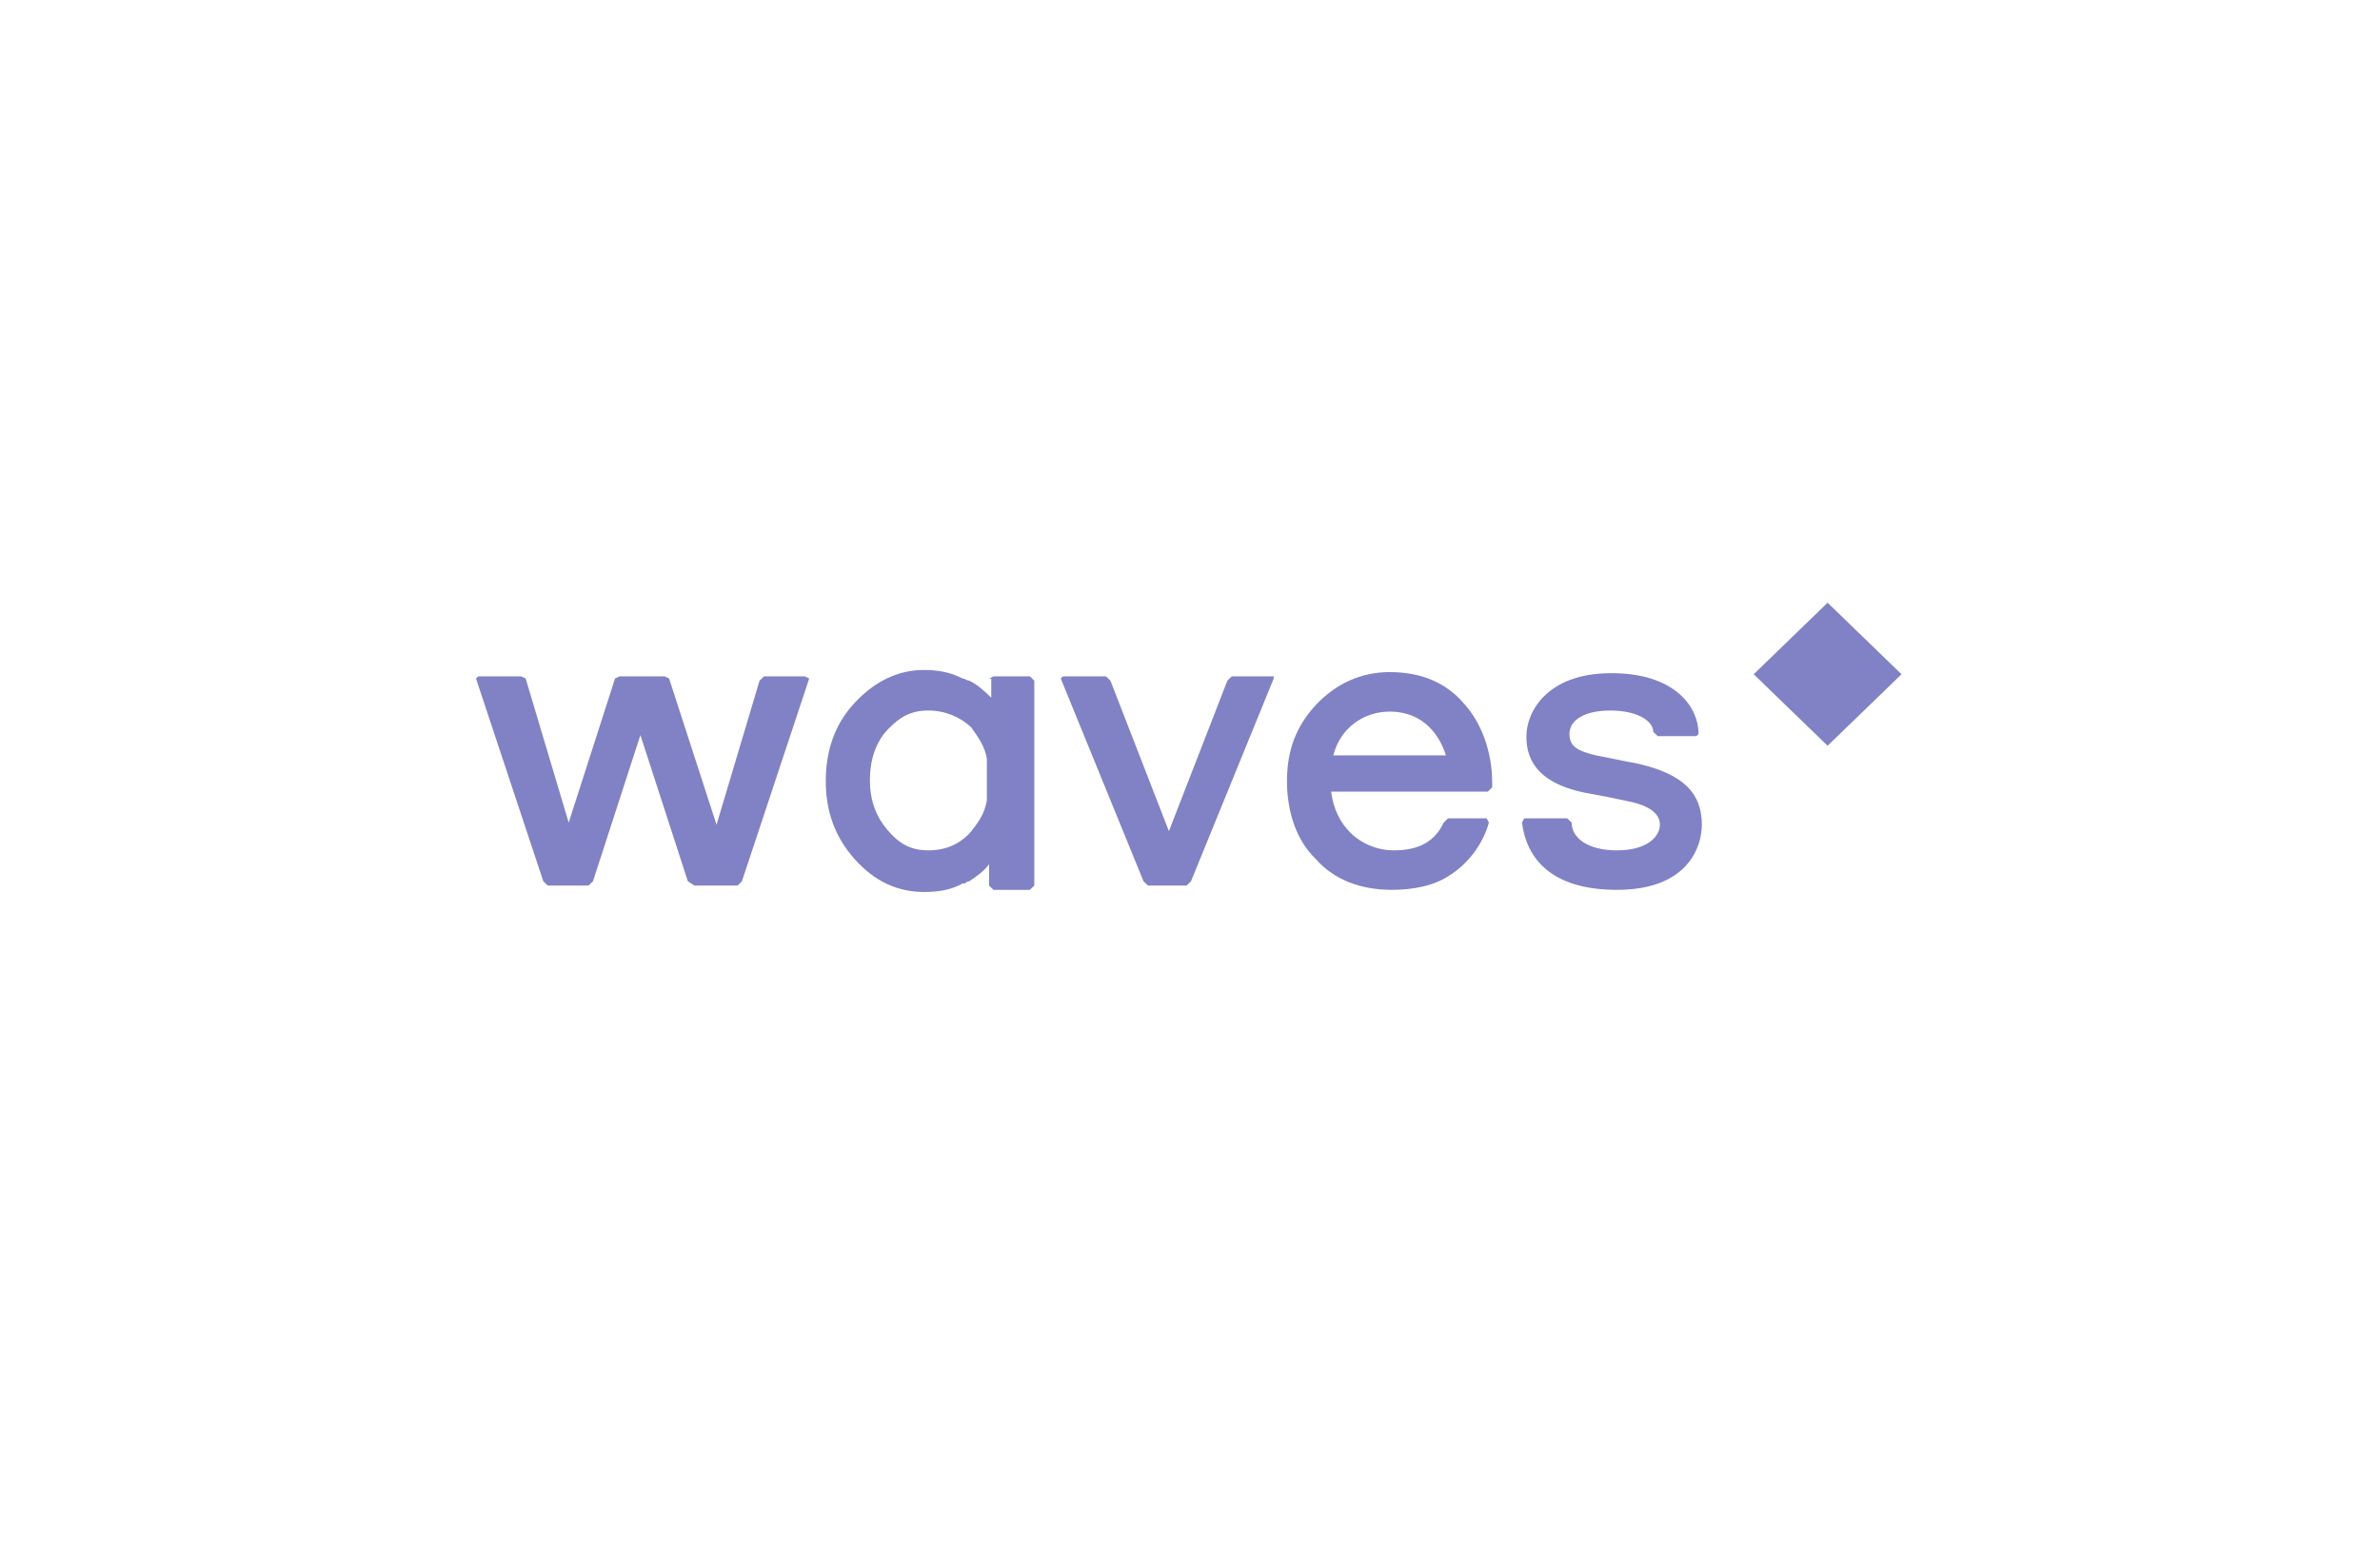 <svg width="160" height="104" viewBox="0 0 160 104" fill="none" xmlns="http://www.w3.org/2000/svg">
    <rect width="160" height="104" fill="white"/>
    <g clip-path="url(#clip0_134_2783)">
        <path d="M127.834 45.327L122.864 50.134L117.895 45.327L122.864 40.519L127.834 45.327Z" fill="#8082C5"/>
        <path d="M54.104 45.47H51.36L51.063 45.757L48.17 55.444L44.981 45.614L44.684 45.47H41.643L41.346 45.614L38.231 55.301L35.338 45.614L35.041 45.47H32.148L32 45.614L36.525 59.247L36.821 59.534H39.566L39.863 59.247L43.052 49.417L46.242 59.247L46.687 59.534H49.58L49.876 59.247L54.401 45.614L54.104 45.47Z" fill="#8082C5"/>
        <path d="M85.703 45.47H82.81L82.513 45.757L78.582 55.875L74.65 45.757L74.354 45.47H71.461L71.312 45.614L76.876 59.247L77.172 59.534H79.769L80.065 59.247L85.628 45.614V45.47H85.703Z" fill="#8082C5"/>
        <path d="M100.316 52.933L100.019 53.22H89.487C89.635 54.368 90.08 55.301 90.822 56.018C91.564 56.736 92.602 57.166 93.715 57.166C95.346 57.166 96.459 56.592 97.052 55.301L97.349 55.014H99.945L100.094 55.301C99.649 56.879 98.61 58.099 97.498 58.817C96.459 59.534 95.05 59.821 93.566 59.821C91.415 59.821 89.635 59.104 88.448 57.74C87.113 56.449 86.519 54.511 86.519 52.502C86.519 50.493 87.113 48.843 88.448 47.407C89.783 45.972 91.489 45.183 93.418 45.183C95.569 45.183 97.201 45.901 98.388 47.264C99.574 48.556 100.316 50.493 100.316 52.646V52.933ZM93.418 47.838C91.638 47.838 90.08 48.986 89.635 50.78H97.201C96.83 49.56 95.791 47.838 93.418 47.838Z" fill="#8082C5"/>
        <path d="M66.492 45.614L66.788 45.47H69.236L69.533 45.757V59.534L69.236 59.821H66.788L66.492 59.534V58.099C66.195 58.53 65.602 58.96 65.156 59.247C65.008 59.247 64.86 59.391 64.86 59.391C64.86 59.391 64.86 59.391 64.711 59.391C63.97 59.821 63.08 59.965 62.115 59.965C60.335 59.965 58.777 59.247 57.442 57.74C56.107 56.233 55.514 54.511 55.514 52.502C55.514 50.493 56.107 48.699 57.442 47.264C58.777 45.829 60.335 45.04 62.115 45.04C63.005 45.04 63.895 45.183 64.711 45.614C64.86 45.614 65.008 45.757 65.156 45.757C65.75 46.044 66.195 46.475 66.64 46.905V45.614H66.492ZM62.412 57.166C63.599 57.166 64.563 56.736 65.305 55.875C65.75 55.301 66.195 54.727 66.343 53.794V50.995C66.195 50.134 65.75 49.56 65.305 48.914C64.563 48.197 63.525 47.766 62.412 47.766C61.225 47.766 60.483 48.197 59.667 49.058C58.852 49.919 58.481 51.139 58.481 52.43C58.481 53.865 58.926 54.942 59.667 55.803C60.409 56.664 61.151 57.166 62.412 57.166Z" fill="#8082C5"/>
        <path d="M110.181 51.354C110.181 51.354 108.697 51.067 107.288 50.78C106.101 50.493 105.508 50.206 105.508 49.345C105.508 48.484 106.398 47.766 108.252 47.766C110.107 47.766 111.145 48.484 111.145 49.202L111.442 49.489H114.038L114.186 49.345C114.186 47.479 112.555 45.255 108.327 45.255C103.95 45.255 102.615 47.91 102.615 49.489C102.615 50.78 103.06 52.574 106.546 53.291C106.546 53.291 108.178 53.579 109.439 53.866C110.923 54.153 111.59 54.727 111.59 55.444C111.59 56.162 110.849 57.166 108.697 57.166C106.695 57.166 105.656 56.305 105.656 55.301L105.36 55.014H102.467L102.318 55.301C102.615 57.669 104.247 59.821 108.697 59.821C113.519 59.821 114.409 56.879 114.409 55.444C114.409 53.363 113.222 52.072 110.181 51.354Z" fill="#8082C5"/>
    </g>
    <defs>
        <clipPath id="clip0_134_2783">
            <rect width="96" height="22.986" fill="white" transform="translate(32 40.507)"/>
        </clipPath>
    </defs>
</svg>
